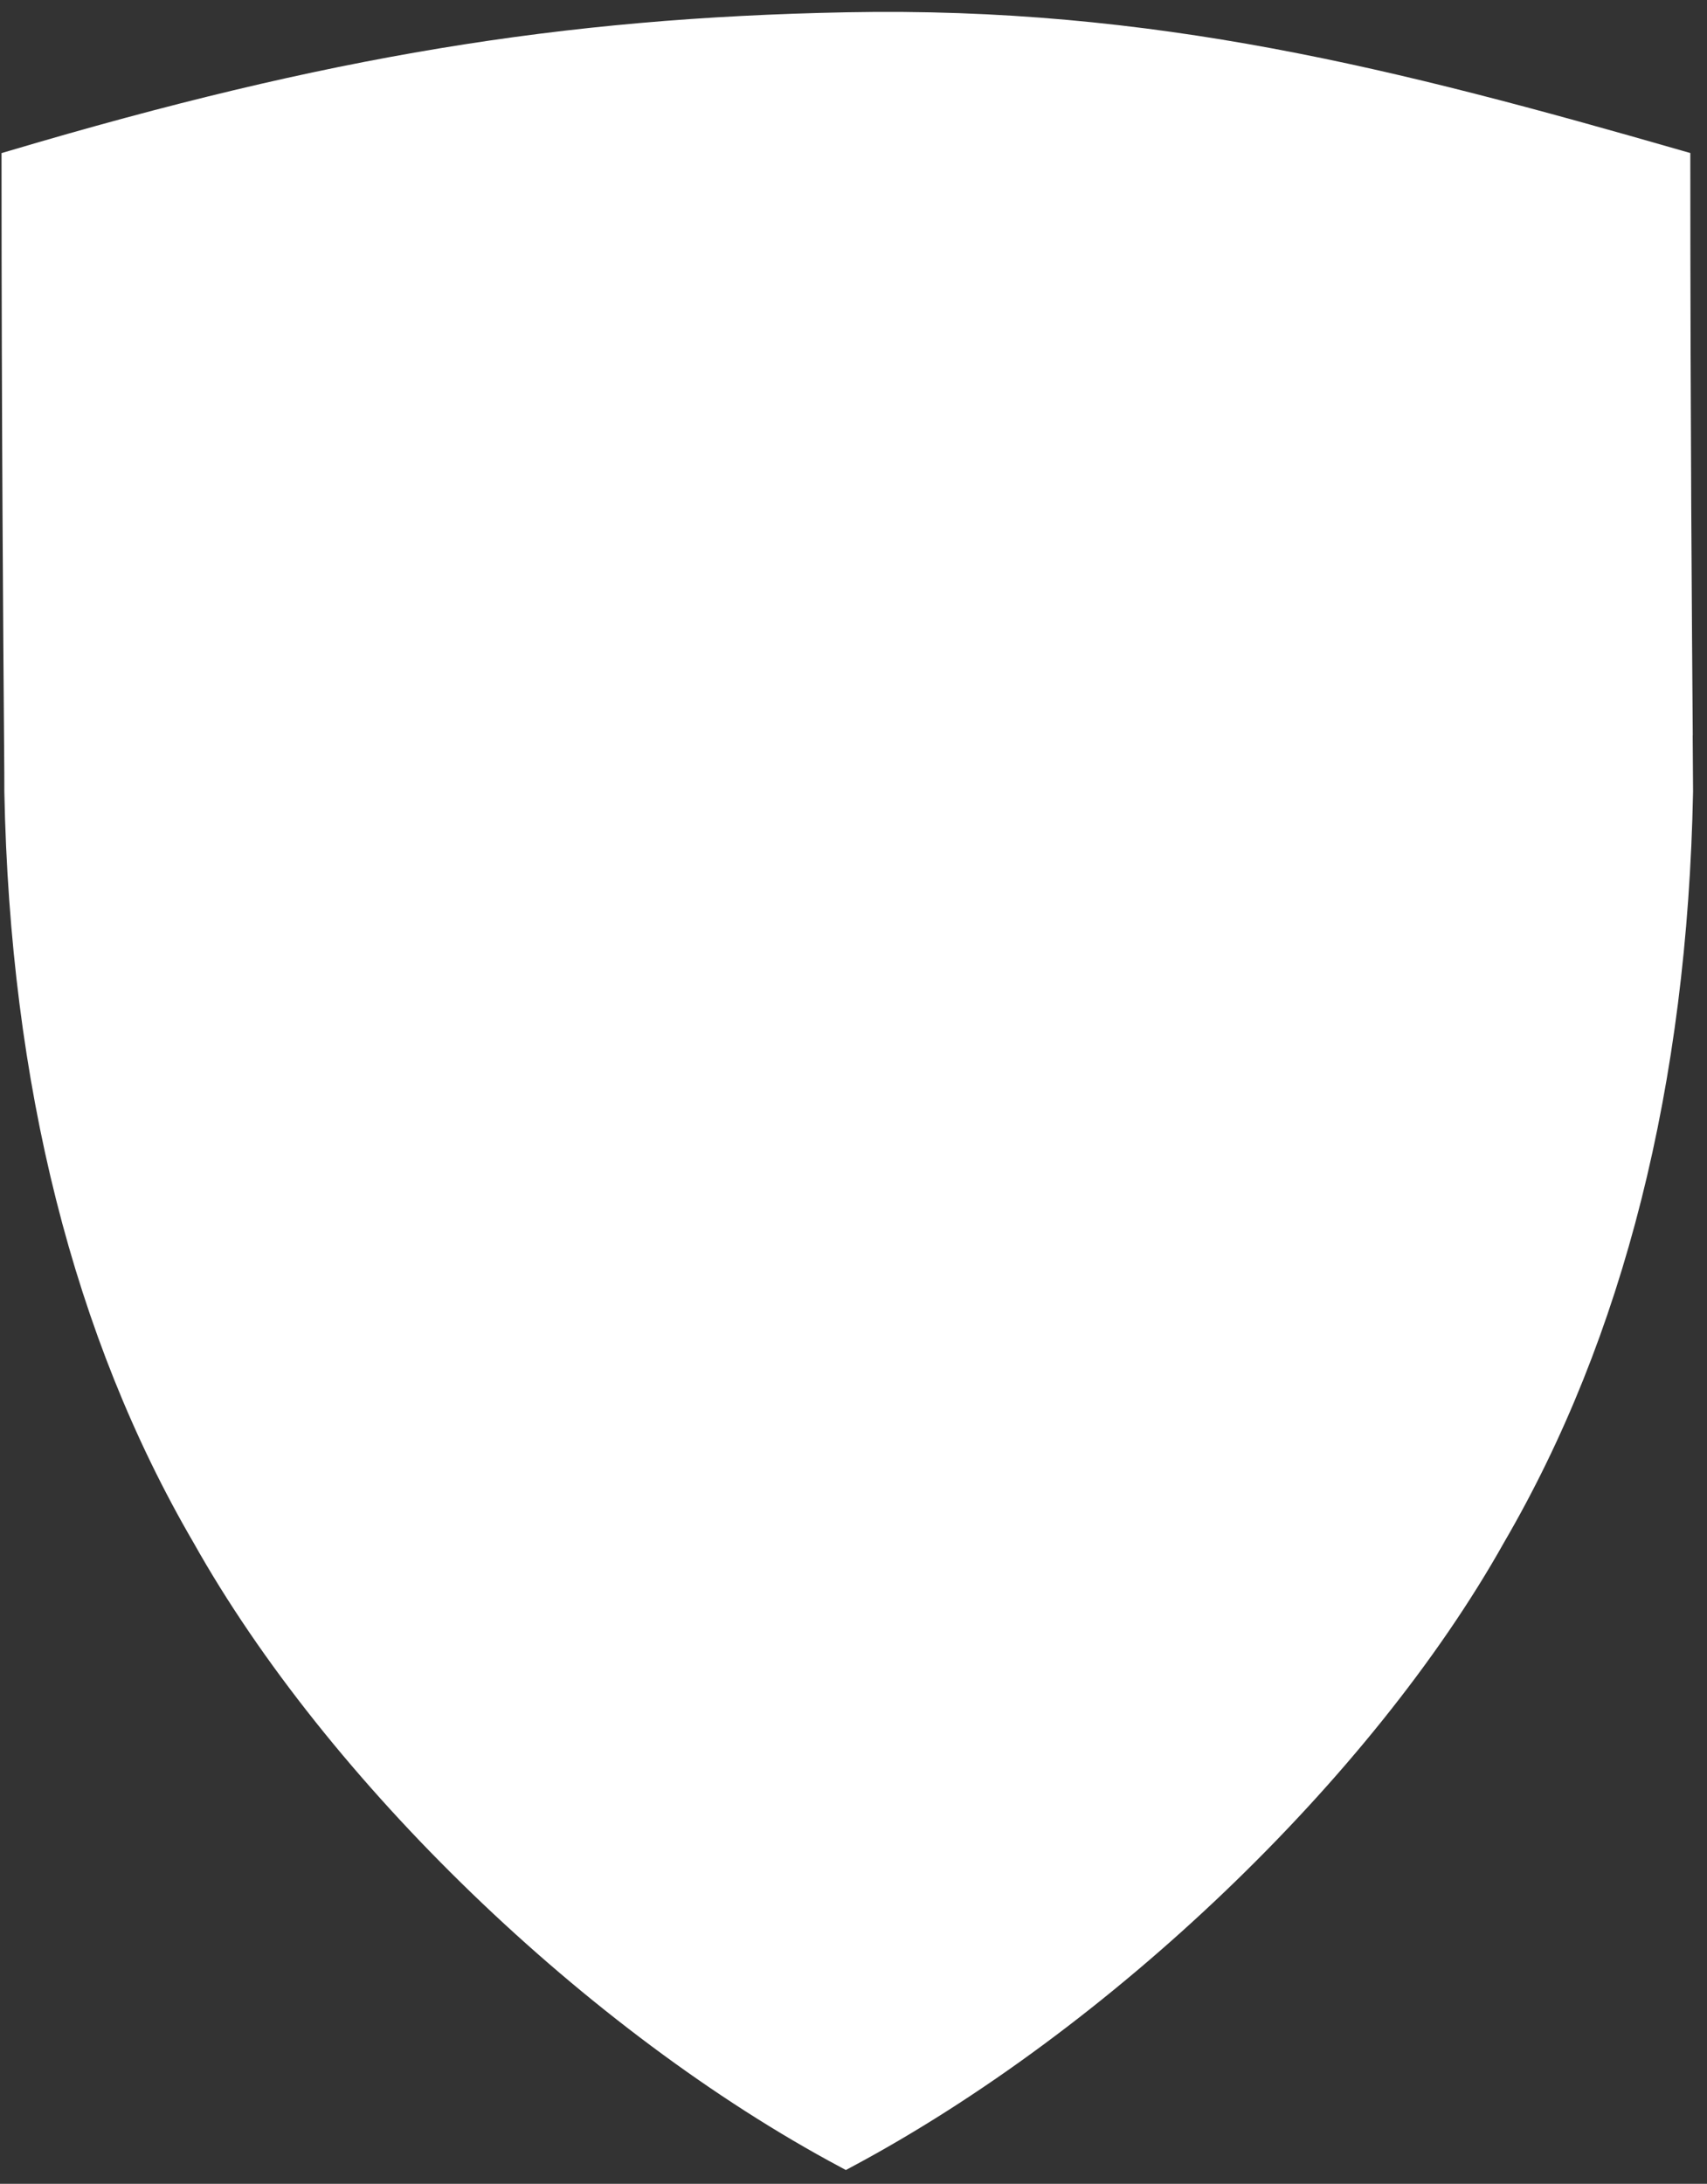 <svg width="61" height="78" viewBox="0 0 61 78" fill="none" xmlns="http://www.w3.org/2000/svg">
<rect x="0" y="0" width="61" height="78" fill="#333333" stroke="none"/>
<path d="M60.491 26.266C60.463 22.607 60.404 14.995 60.404 5.766V5.466L60.118 5.384C49.919 2.453 41.241 0.225 30.247 0.439C20.047 0.636 11.661 2.025 0.339 5.385L0.055 5.468V5.768C0.055 15.058 0.118 22.985 0.144 26.368C0.155 27.387 0.155 28.047 0.155 28.283C0.36 38.74 2.636 47.763 6.914 55.096C11.691 63.612 20.984 72.578 30.042 77.408L30.227 77.508L30.413 77.408C39.643 72.484 49.02 63.518 53.741 55.103C58.023 47.762 60.297 38.739 60.502 28.275C60.502 28.027 60.496 27.334 60.488 26.266" fill="#ffffff"/>
</svg>
